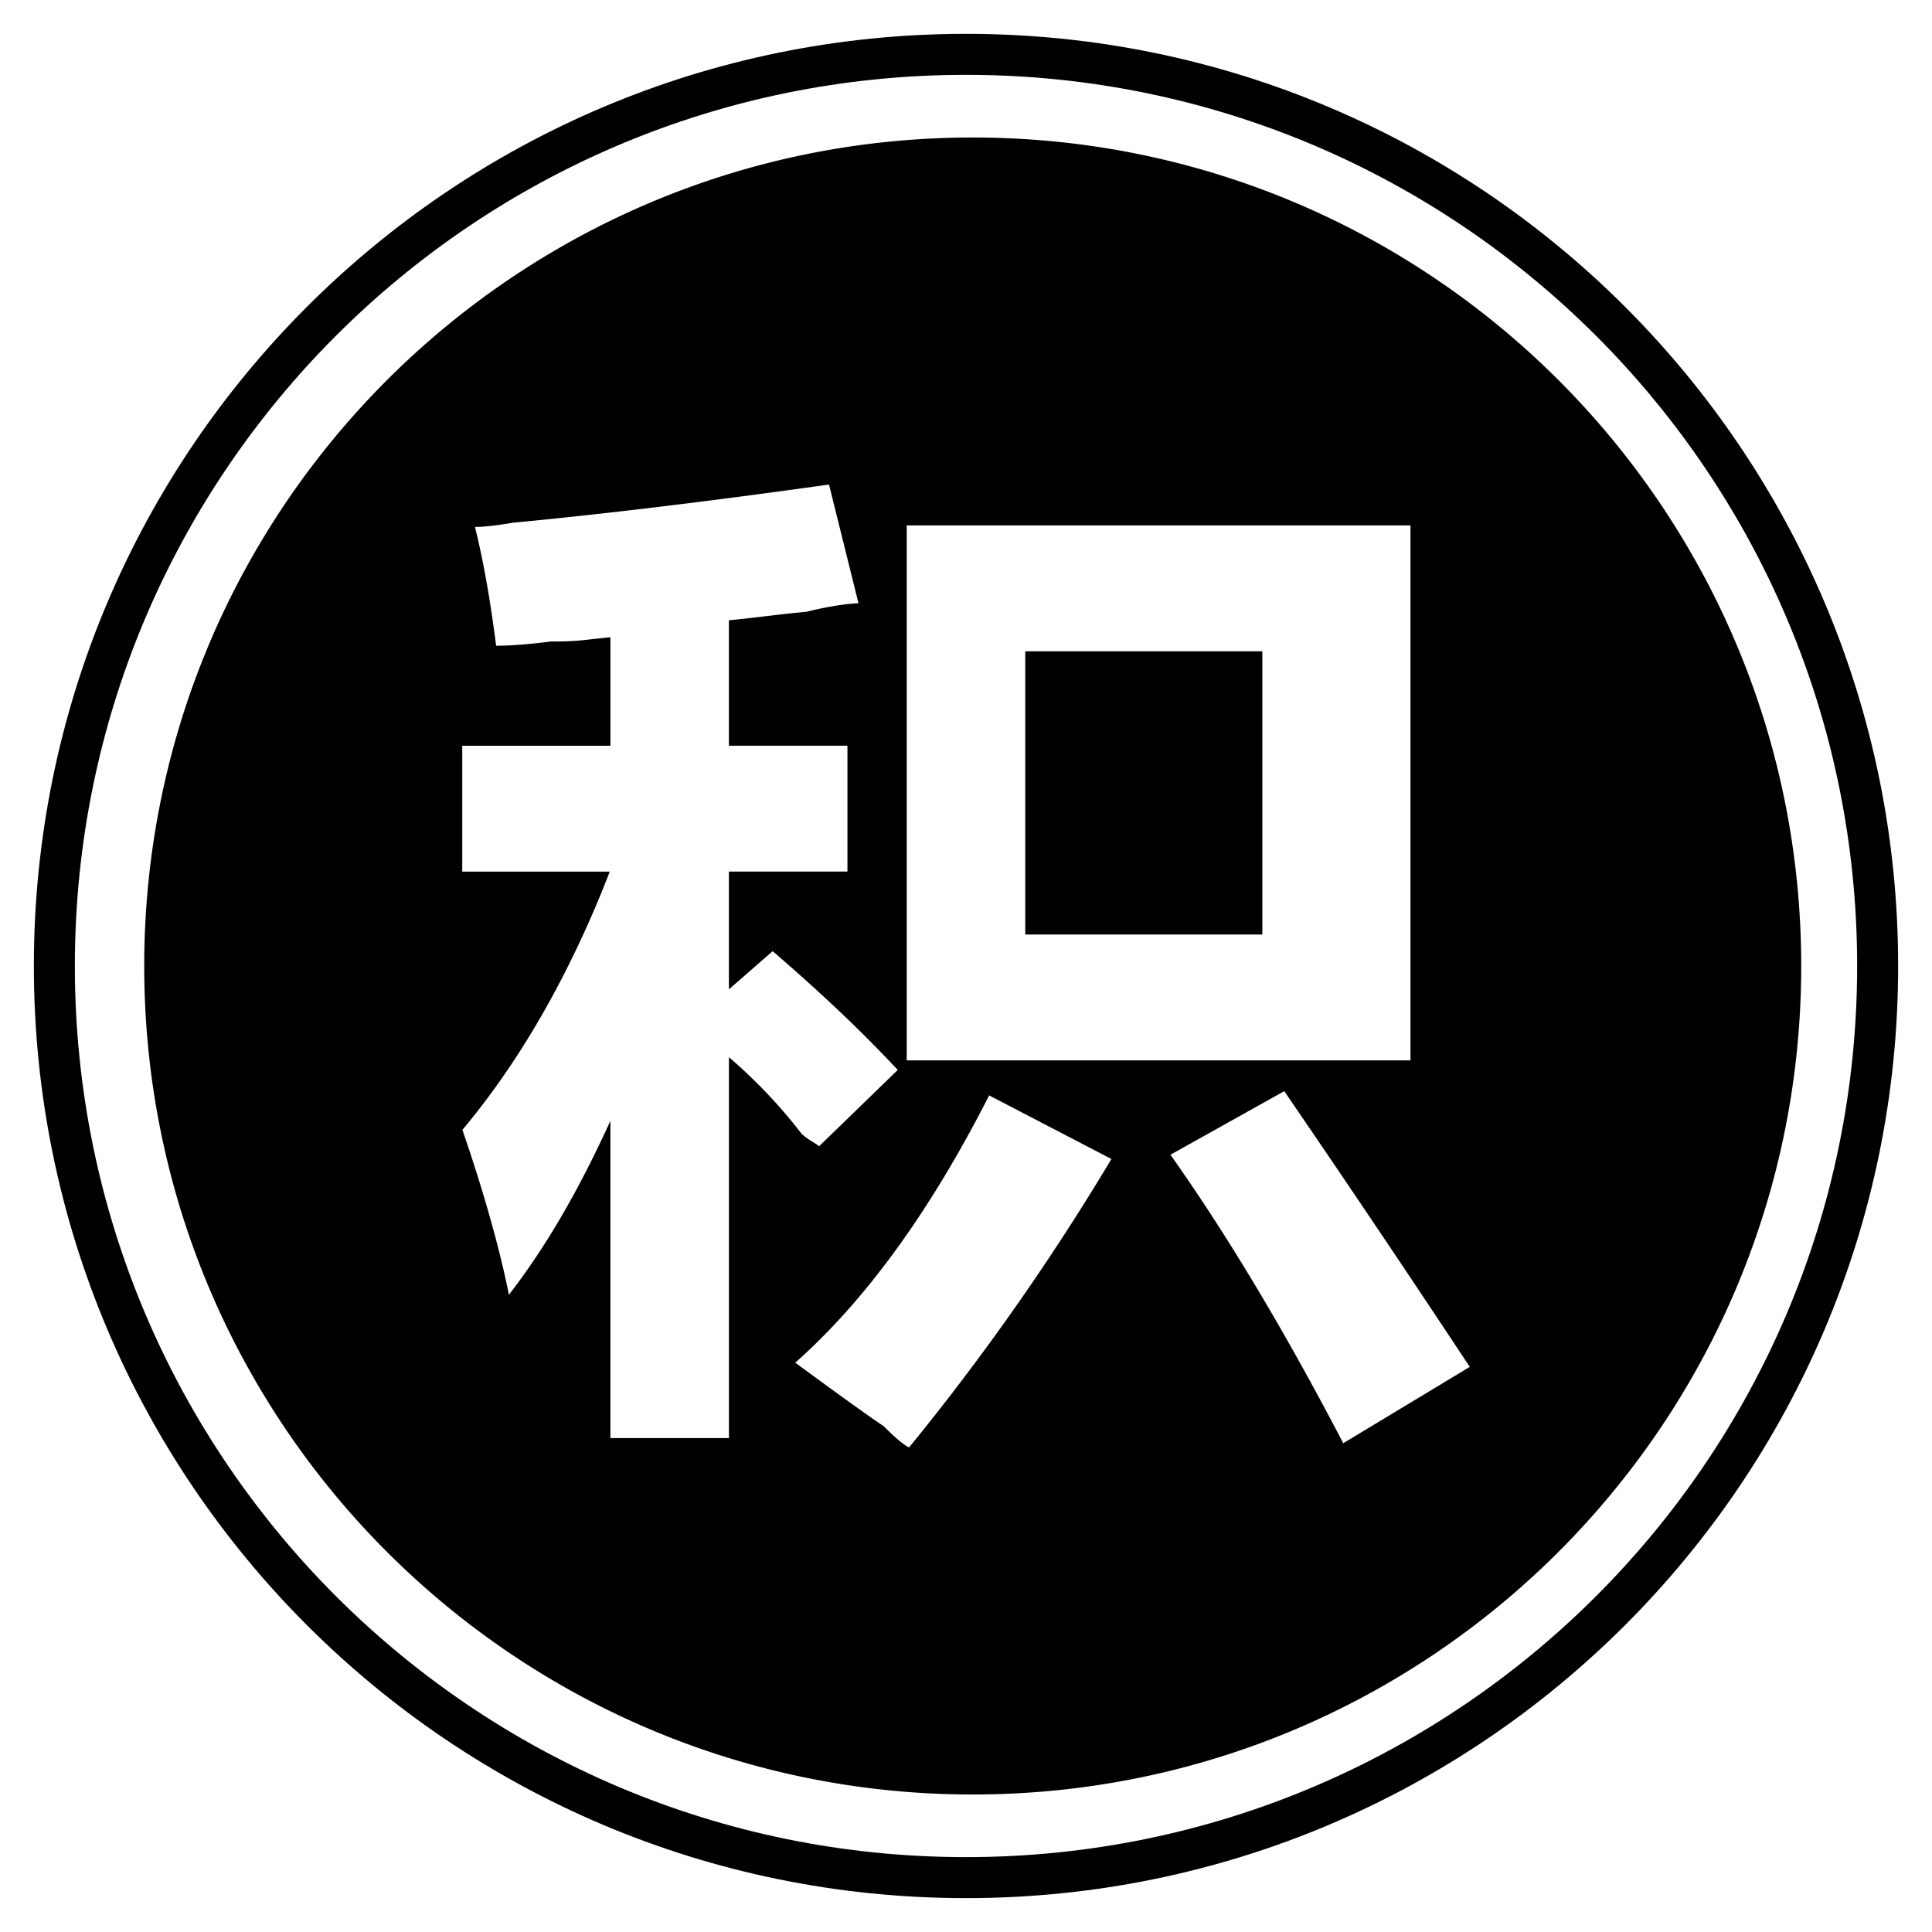 <?xml version="1.0" standalone="no"?><!DOCTYPE svg PUBLIC "-//W3C//DTD SVG 1.1//EN" "http://www.w3.org/Graphics/SVG/1.1/DTD/svg11.dtd"><svg t="1540785749686" class="icon" style="" viewBox="0 0 1024 1024" version="1.1" xmlns="http://www.w3.org/2000/svg" p-id="2169" xmlns:xlink="http://www.w3.org/1999/xlink" width="200" height="200"><defs><style type="text/css"></style></defs><path d="M512 17.938c-272.863 0-494.053 221.199-494.053 494.053 0 272.863 221.199 494.053 494.053 494.053 272.863 0 494.053-221.199 494.053-494.053 0-272.853-221.189-494.053-494.053-494.053z m0 966.377c-260.855 0-472.325-211.47-472.325-472.325S251.135 39.665 512 39.665c260.855 0 472.325 211.46 472.325 472.325-0.01 260.865-211.47 472.325-472.325 472.325z" p-id="2170"></path><path d="M543.408 345.2h125.652v150.116h-125.652z" p-id="2171"></path><path d="M515.562 72.884c-242.51 0-439.116 196.596-439.116 439.116 0 242.51 196.596 439.116 439.116 439.116 242.51 0 439.116-196.606 439.116-439.116 0-242.52-196.606-439.116-439.116-439.116z m-34.98 205.59h267.003v283.558H480.582V278.474z m-94.234 281.867v201.859h-62.826v-168.133c-15.709 34.492-32.95 65.224-53.793 92.195-4.457-22.514-12.754-52.927-24.653-87.419 32.751-38.969 58.757-86.832 78.117-136.874h-78.197v-66.716h78.535V337.758c-15.709 1.522-16.565 2.248-31.448 2.248-11.948 1.502-21.688 2.248-29.14 2.248-3.005-23.966-6.735-44.968-11.202-62.955 4.457 0 11.152-0.736 20.086-2.248 47.654-4.507 103.506-11.242 167.566-20.236l15.629 62.945c-4.477 0-15.709 1.502-27.628 4.507-16.425 1.482-25.349 3.014-41.058 4.487v66.487h62.826v66.716h-62.826v62.428l23.18-20.246c20.843 17.977 43.963 38.979 66.308 62.955l-41.695 40.461c-1.492-1.472-6.407-3.751-9.362-6.735a271.371 271.371 0 0 0-38.422-40.481z m95.478 206.843c-2.985-1.502-7.471-5.233-13.401-11.242-8.934-5.989-24.563-17.231-46.918-33.706 37.208-32.94 71.491-80.187 102.77-141.65l64.806 33.706a1285.392 1285.392 0 0 1-107.257 152.892z m230.123-2.248c-31.269-59.951-61.821-110.888-91.598-152.892l60.329-33.706c33.159 48.42 65.94 97.139 98.323 146.146l-67.054 40.451z" p-id="2172"></path></svg>
